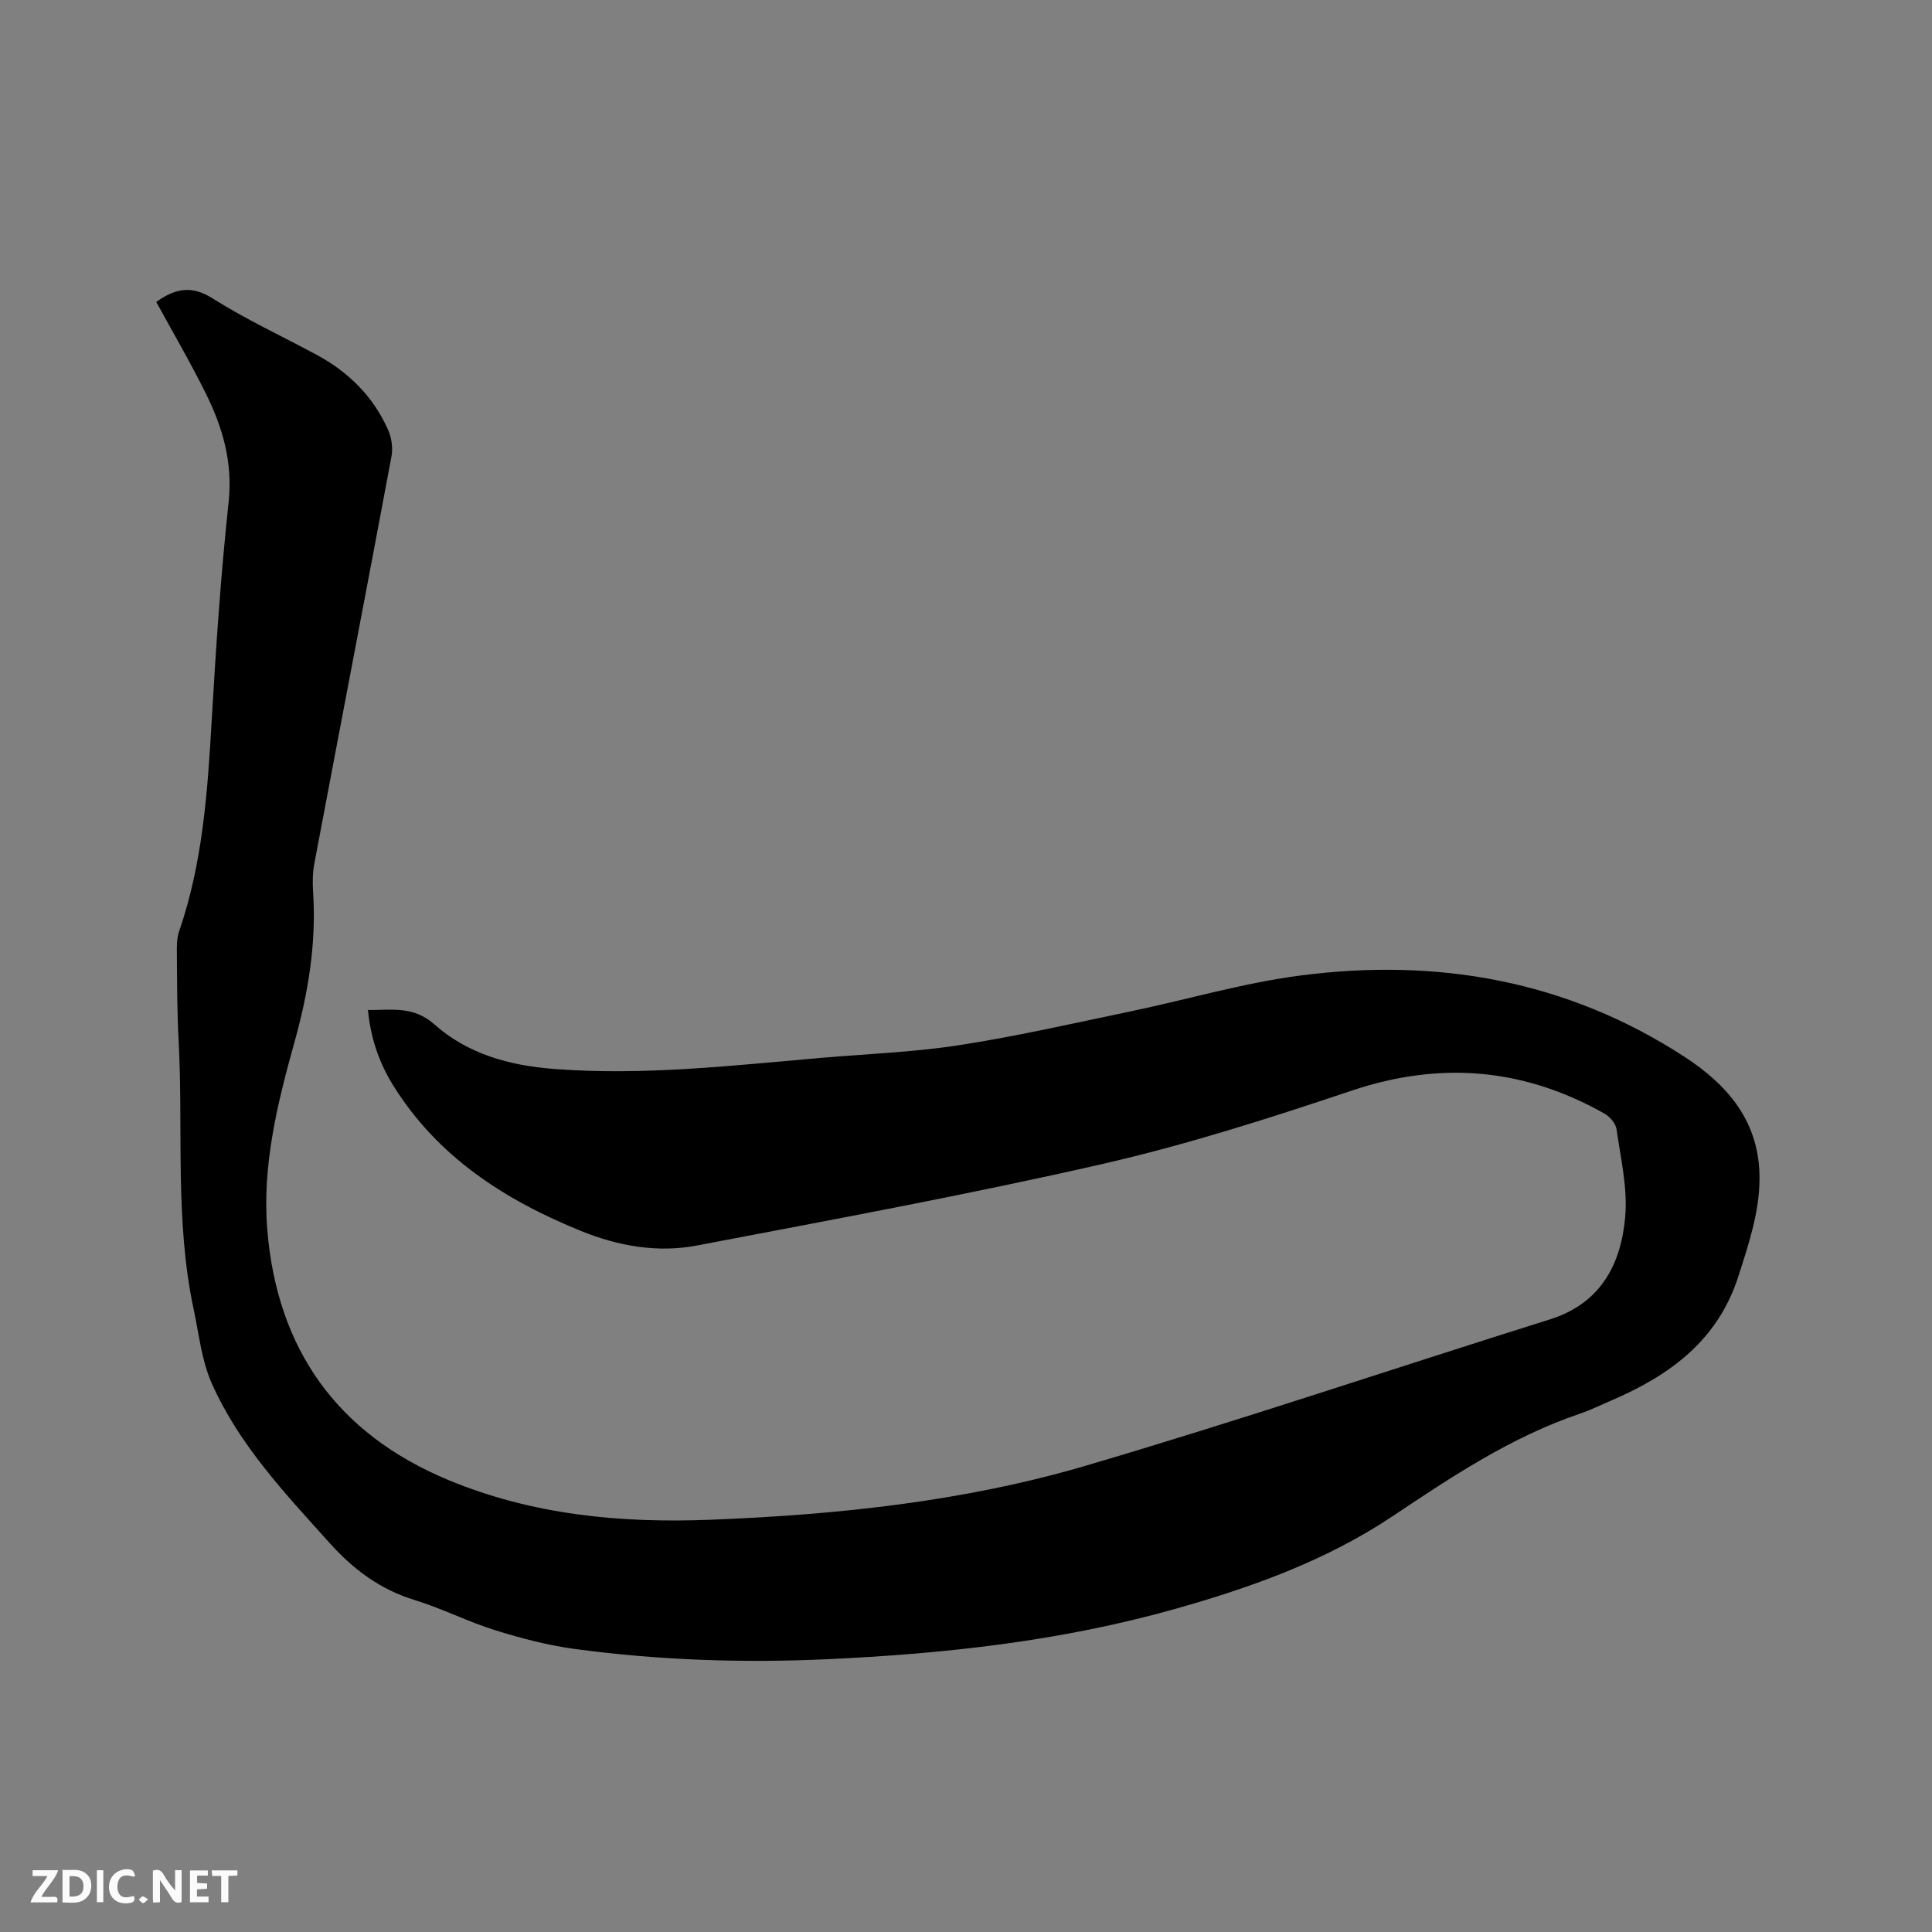 <svg enable-background="new 0 0 400 400" viewBox="0 0 400 400" xmlns="http://www.w3.org/2000/svg"><rect x="0" y="0" width="400" height="400" fill="#808080" stroke="none"/><path d="m32.35 62.52c3.99-2.86 7.36-3.47 11.72-.71 6.87 4.35 14.32 7.78 21.49 11.65 6.63 3.58 11.77 8.68 14.82 15.61.71 1.61.99 3.71.67 5.44-5.26 28.11-10.67 56.18-15.97 84.28-.37 1.96-.38 4.02-.25 6.02.68 10.58-1.02 20.76-3.87 30.98-3.52 12.64-6.71 25.5-5.62 38.82 2.03 24.75 14.49 42.24 37.46 51.8 17.34 7.22 35.61 8.97 54.24 8.24 26.34-1.03 52.52-3.77 77.82-11.21 32.18-9.47 63.98-20.22 95.99-30.26 10.56-3.31 14.76-11.39 15.63-21.23.53-5.97-.94-12.15-1.8-18.19-.17-1.19-1.4-2.59-2.52-3.22-16.71-9.42-33.97-10.89-52.32-4.73-17.04 5.72-34.25 11.22-51.76 15.22-27.76 6.34-55.81 11.49-83.79 16.84-8.15 1.56-16.31.11-23.99-3.01-15.81-6.41-29.75-15.36-38.97-30.26-2.86-4.63-4.6-9.72-5.15-15.49 4.92.04 9.4-.89 13.76 2.98 6.91 6.14 15.51 8.52 24.82 9.23 18.63 1.43 37.04-.74 55.5-2.32 9.5-.81 19.08-1.17 28.48-2.63 11.8-1.83 23.48-4.5 35.18-6.94 11.81-2.46 23.47-5.93 35.39-7.47 28.28-3.66 55.09 1.01 79.39 16.8 9.18 5.97 15.65 13.63 15.59 25.3-.04 6.99-2.24 13.48-4.34 20.07-4.24 13.35-14.17 20.59-26.26 25.79-2.24.96-4.44 2.04-6.74 2.82-14.11 4.8-26.38 12.99-38.6 21.16-13.87 9.26-29.26 14.75-45.09 19.22-23.58 6.65-47.76 9.3-72.17 10.41-17.41.79-34.76.2-52.01-2.12-5.61-.75-11.18-2.21-16.59-3.9-5.65-1.76-10.99-4.51-16.64-6.24-7.14-2.19-12.64-6.29-17.59-11.79-9.23-10.27-18.77-20.33-24.43-33.1-2.09-4.72-2.63-10.15-3.73-15.29-3.94-18.42-2.13-37.18-3.12-55.77-.32-5.93-.31-11.87-.36-17.81-.02-1.57-.03-3.26.47-4.71 4.9-14.2 5.89-28.96 6.75-43.79.87-15.02 1.88-30.06 3.49-45.01.89-8.26-1.23-15.53-4.75-22.6-3.19-6.43-6.81-12.63-10.23-18.88z" fill="#000001"/><g fill="#fafbfa"><path d="m37.59 393.81c-.92.31-1.52.05-2-.78-.7-1.2-1.52-2.34-2.47-3.78v4.59c-.55.03-.95.05-1.41.07-.03-.37-.06-.64-.06-.91 0-1.91 0-3.81 0-5.7 1.13-.41 1.77-.03 2.29.91.62 1.11 1.38 2.14 2.31 3.19v-4.2h1.35v6.61z"/><path d="m12.94 393.88v-6.75c1.9.19 3.93-.54 5.37 1.29.8 1.01.78 2.88.03 3.97-1.37 1.97-3.4 1.51-5.4 1.49m1.45-1.22c2.04.12 2.92-.58 2.89-2.21-.03-1.51-.98-2.19-2.89-2z"/><path d="m11.81 393.87h-5.49c.68-2.18 2.47-3.48 3.51-5.45h-3.08v-1.21h5.29c-.71 2.13-2.44 3.48-3.47 5.51.86 0 1.63.04 2.39-.01.79-.05 1.14.21.85 1.16"/><path d="m39.33 393.86v-6.61h3.7v1.07h-2.22v1.52c.68.04 1.34.09 2.07.13v1.07c-.72.05-1.38.09-2.1.14v1.48h2.4v1.19h-3.85z"/><path d="m27.71 388.56c-1.15-.3-2.46-.61-3.1.64-.37.73-.41 1.93-.06 2.67.63 1.35 1.99.93 3.17.68.35.94-.01 1.32-.93 1.46-1.62.25-3.05-.27-3.76-1.48-.73-1.24-.6-3.03.31-4.17.88-1.11 2.71-1.7 4-1.16.32.13.44.74.65 1.12-.1.08-.19.16-.28.24"/><path d="m49.15 387.24v1.07c-.59.02-1.17.05-1.87.08v5.44h-1.48v-5.44h-1.85c-.05-.4-.08-.73-.13-1.15z"/><path d="m20.06 387.21h1.33v6.62h-1.33z"/><path d="m30.68 393.25c-.49.38-.8.79-1.05.76-.32-.05-.6-.45-.9-.7.26-.24.51-.64.8-.67.29-.04.62.3 1.15.61"/></g></svg>